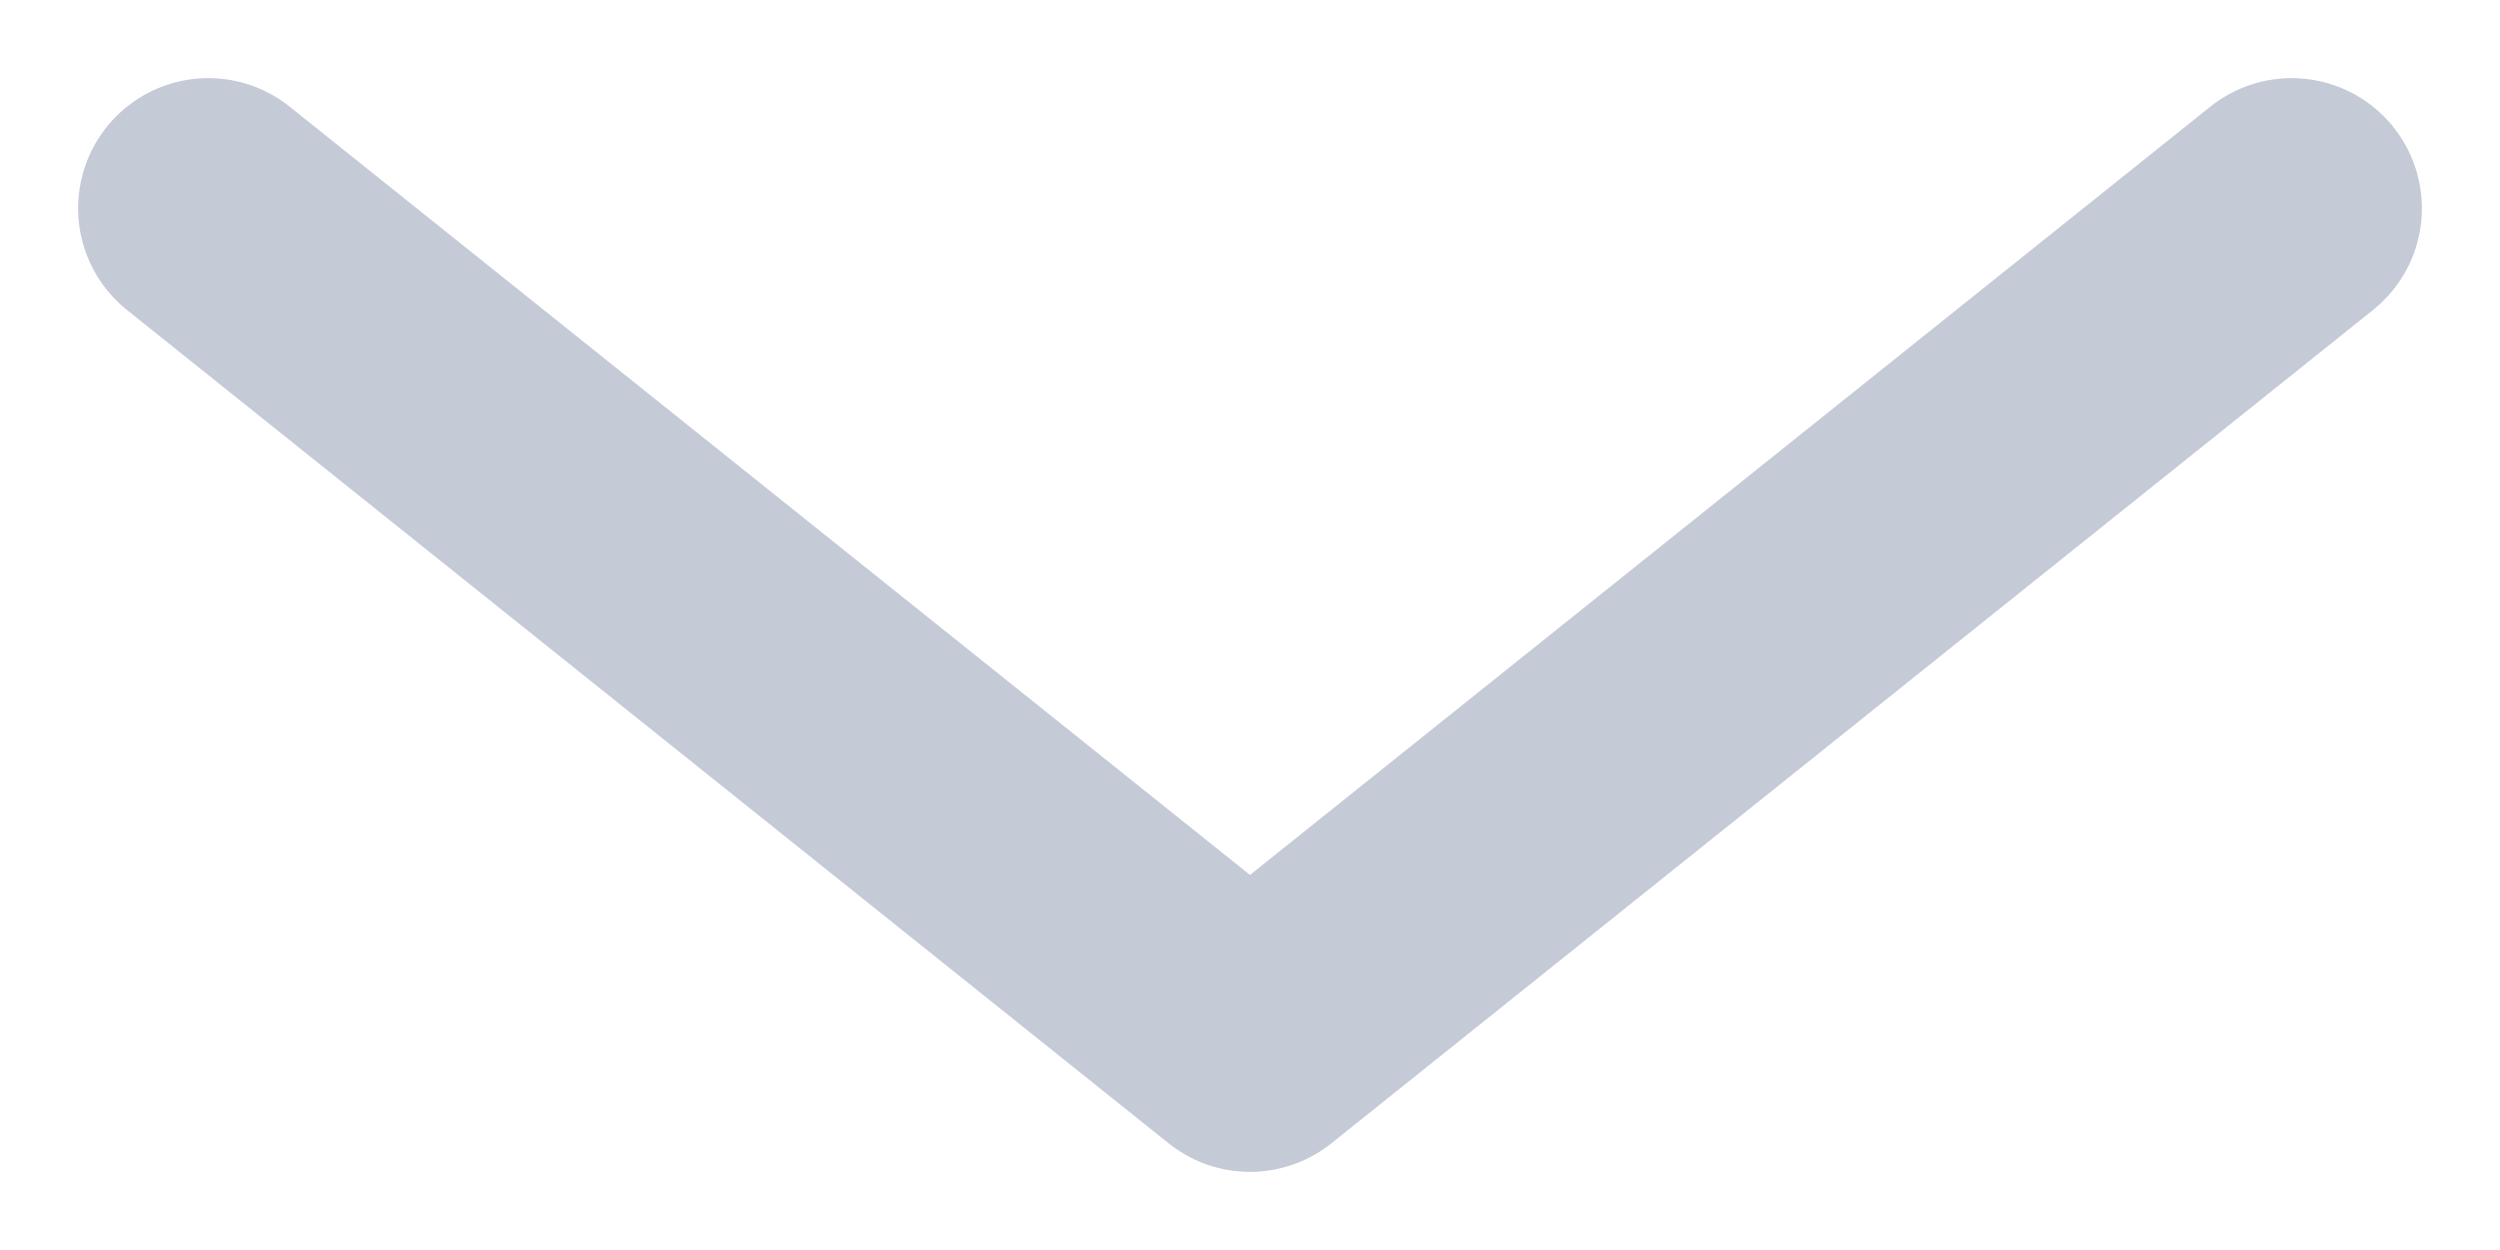 <svg width="24" height="12" viewBox="0 0 24 12" fill="none" xmlns="http://www.w3.org/2000/svg">
<path d="M2 2L12 10L22 2" stroke="url(#paint0_linear_707_24873)" stroke-width="2.5" stroke-linecap="round" stroke-linejoin="round"/>
<defs>
<linearGradient id="paint0_linear_707_24873" x1="6.727" y1="9.127" x2="11.569" y2="-0.938" gradientUnits="userSpaceOnUse">
<stop stop-color="#C5CBD6"/>
</linearGradient>
</defs>
</svg>
